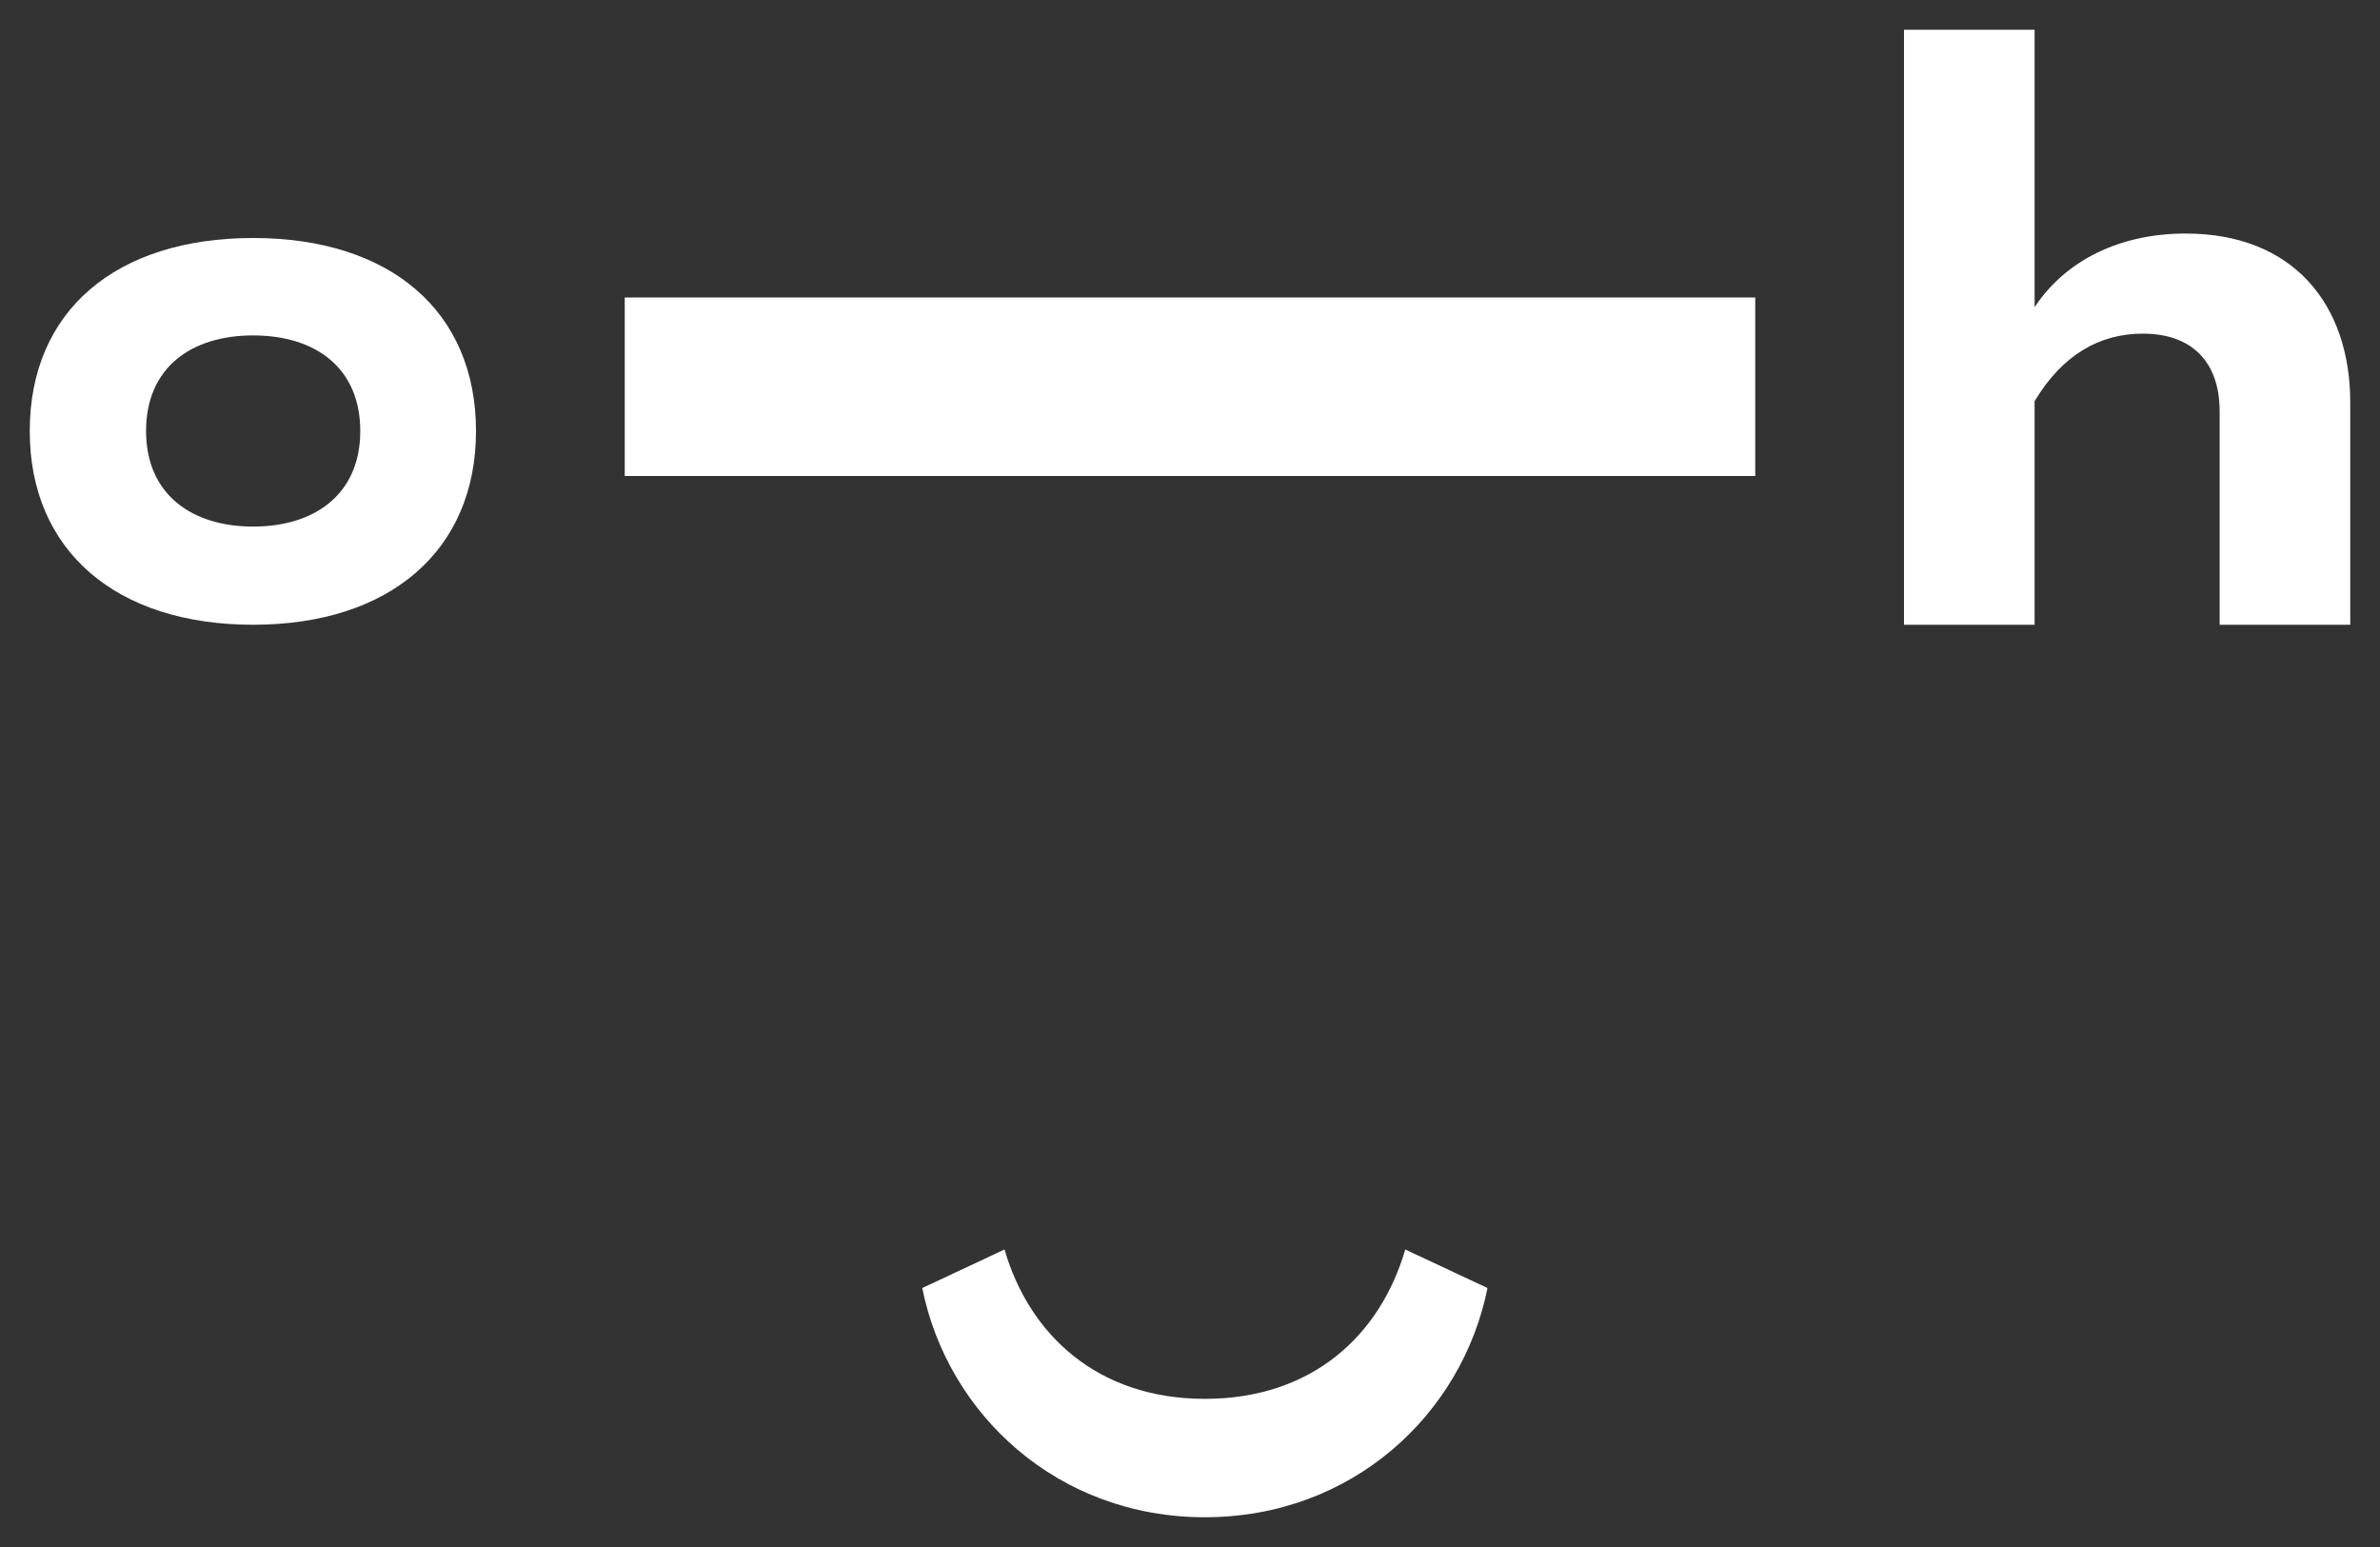 <svg version="1.2" xmlns="http://www.w3.org/2000/svg" viewBox="0 0 160 104" width="160" height="104"><rect x="0" y="0" width="160" height="104" fill="#333333" stroke="none"/><defs><clipPath clipPathUnits="userSpaceOnUse" id="cp1"><path d="m-586-12008h2880v12346h-2880z"/></clipPath><clipPath clipPathUnits="userSpaceOnUse" id="cp2"><path d="m32 28.98c0 8.03-5.79 13.02-14.98 13.02-9.23 0-15.02-4.99-15.02-13.02 0-8.08 5.79-12.98 15.02-12.98 9.19 0 14.98 4.9 14.98 12.98zm-7.78 0c0-4.26-3.02-6.43-7.2-6.43-4.18 0-7.2 2.17-7.2 6.43 0 4.21 3.02 6.42 7.2 6.42 4.18 0 7.2-2.21 7.2-6.42z"/></clipPath><clipPath clipPathUnits="userSpaceOnUse" id="cp3"><path d="m146.94 15.7c-4.41 0-8.06 1.78-10.16 4.95v-18.65h-8.78v40h8.78v-15.03c1.87-3.12 4.37-4.54 7.27-4.54 3.34 0 5.17 1.93 5.17 5.23v14.34h8.78v-14.94c0-6.64-3.88-11.36-11.06-11.36z"/></clipPath><clipPath clipPathUnits="userSpaceOnUse" id="cp4"><path d="m81 94.04c-7.2 0-11.8-4.3-13.47-10.04l-5.53 2.59c1.71 8.52 9.13 15.41 19 15.41 9.87 0 17.29-6.89 19-15.41l-5.53-2.59c-1.67 5.74-6.23 10.04-13.47 10.04z"/></clipPath></defs><style>.a{fill:#fff}</style><g clip-path="url(#cp1)"><g clip-path="url(#cp2)"><path class="a" d="m0 14h34v30h-34z"/></g><path class="a" d="m42 20h76v12h-76z"/><g clip-path="url(#cp3)"><path class="a" d="m126 0h34v44h-34z"/></g><g clip-path="url(#cp4)"><path class="a" d="m60 82h42v22h-42z"/></g></g></svg>